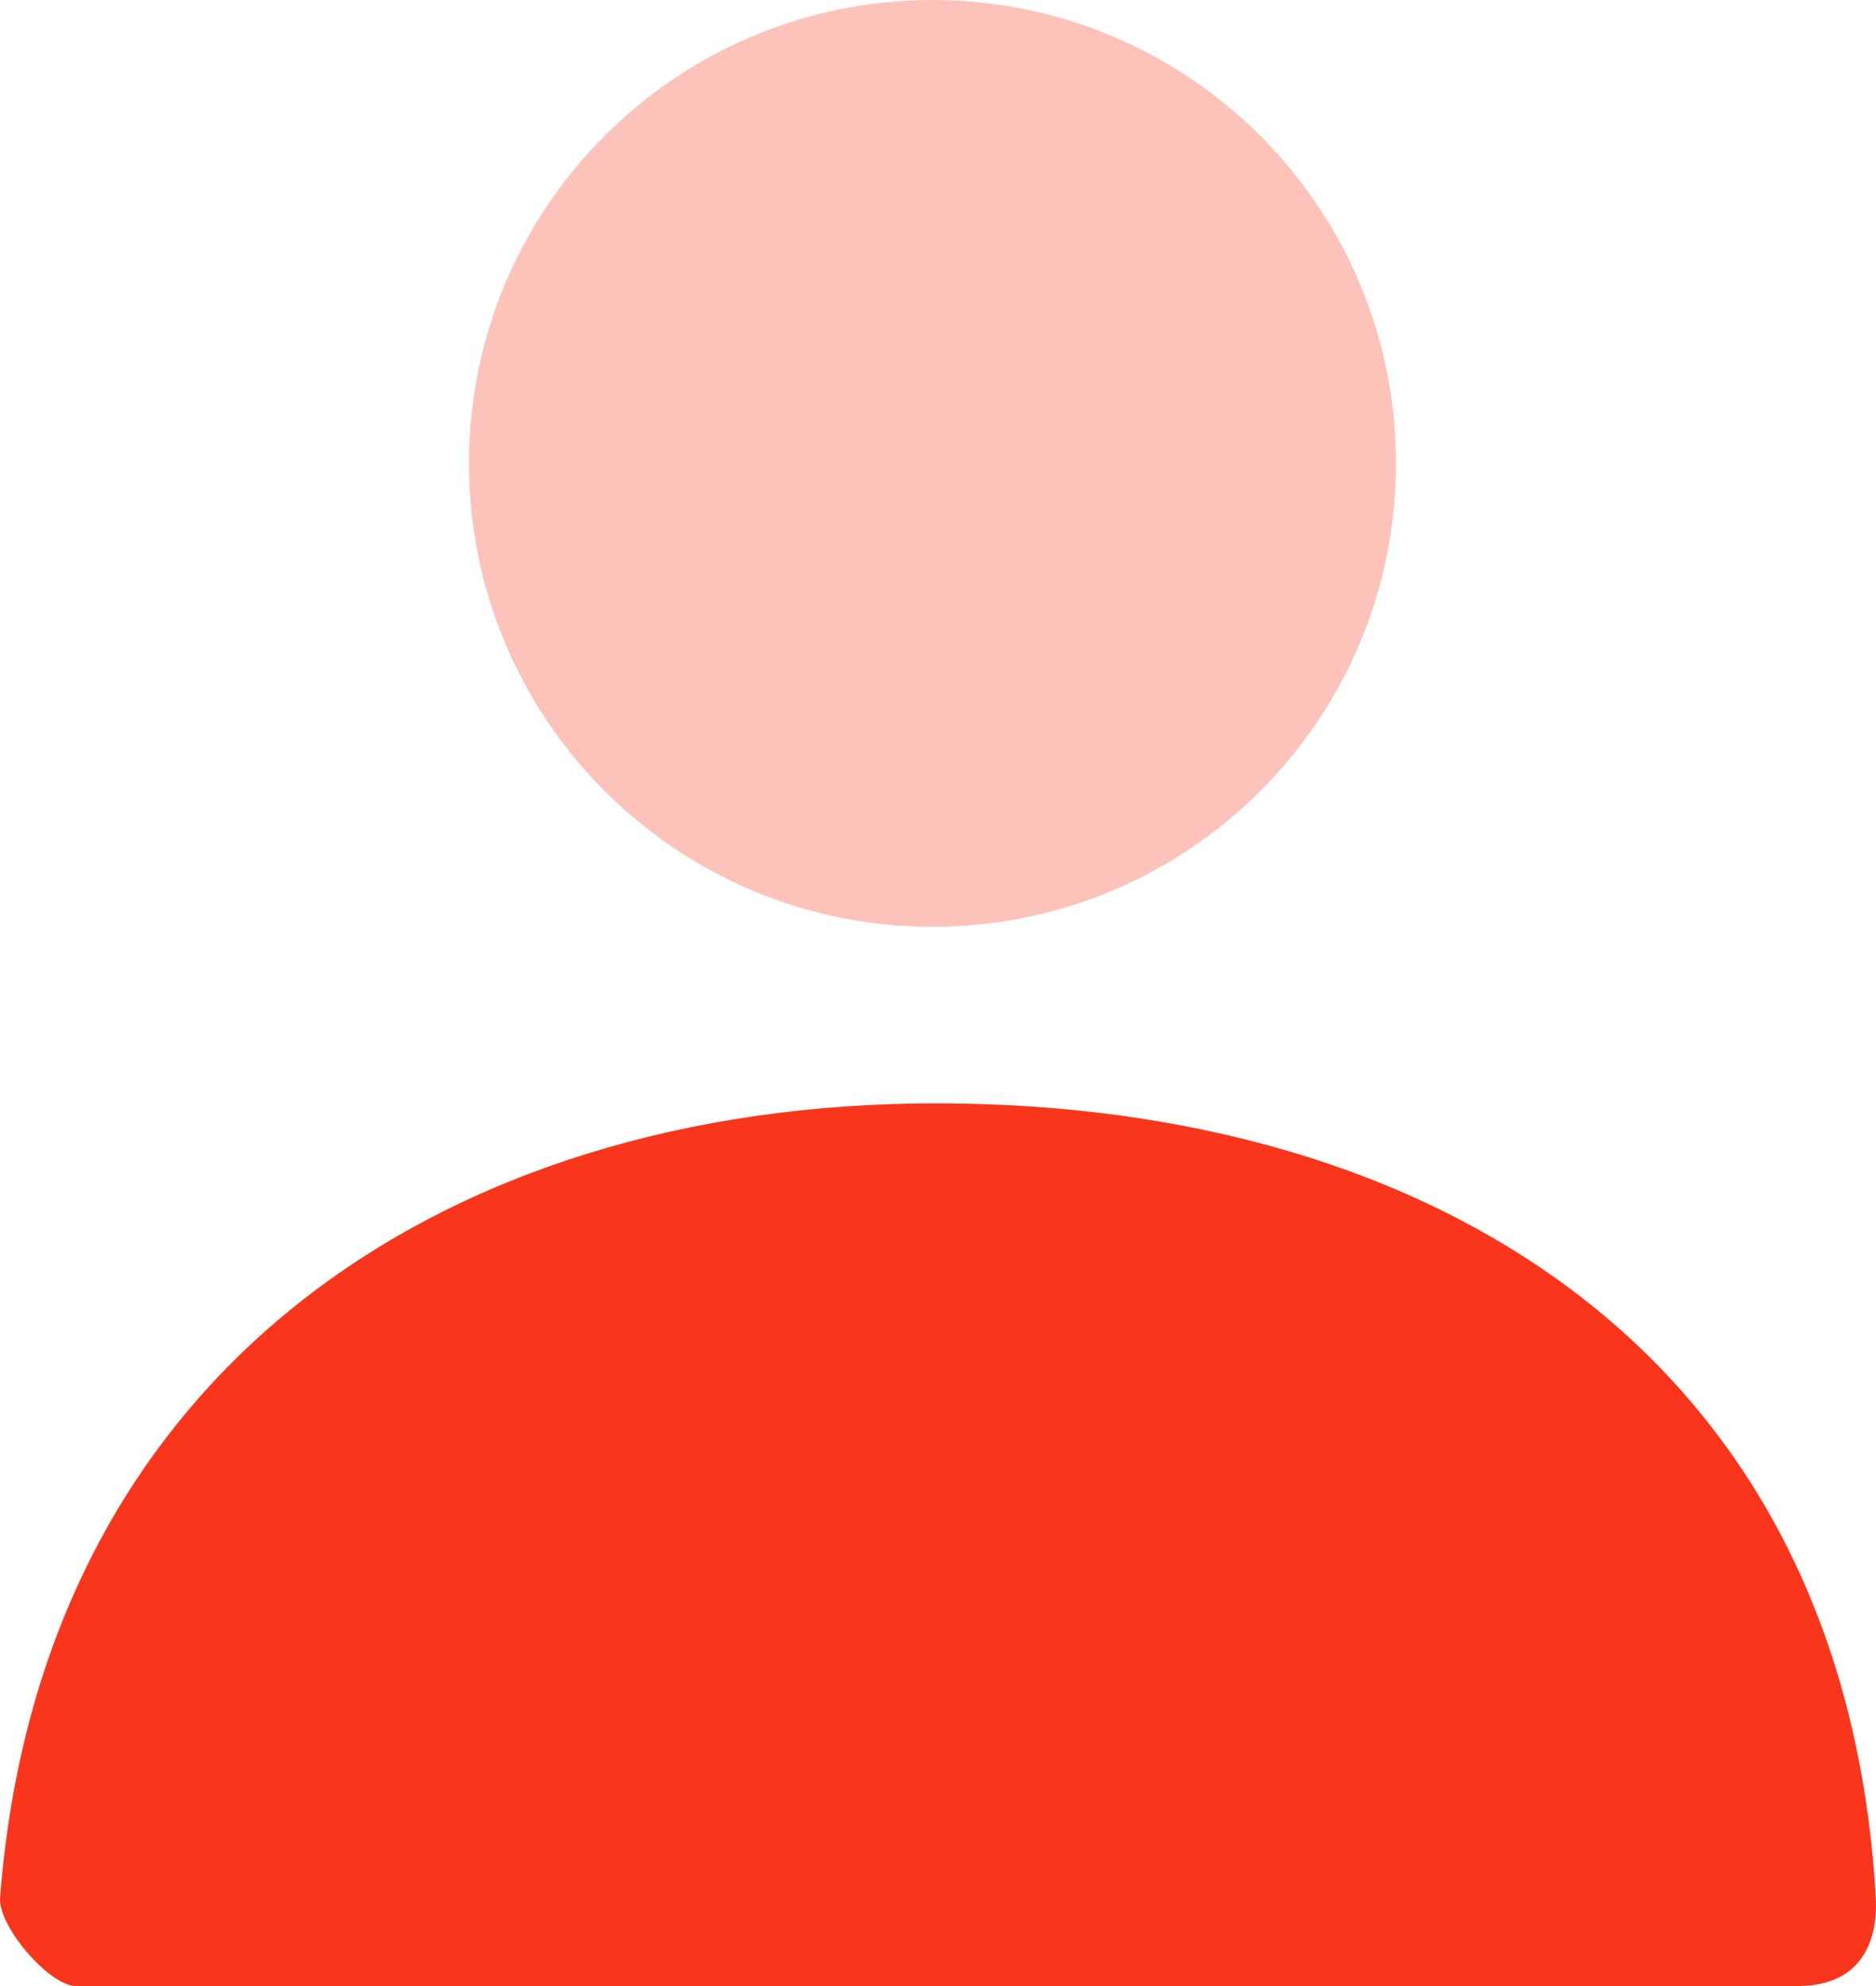 <svg width="17" height="18" viewBox="0 0 17 18" fill="none" xmlns="http://www.w3.org/2000/svg">
<path opacity="0.3" d="M8.45 8.4C6.13 8.4 4.25 6.52 4.25 4.2C4.25 1.88 6.13 0 8.45 0C10.77 0 12.65 1.88 12.65 4.2C12.65 6.52 10.77 8.4 8.45 8.4Z" fill="#F9361B"/>
<path d="M0.001 17.199C0.367 12.427 4.025 10 8.484 10C13.006 10 16.721 12.293 16.998 17.2C17.009 17.395 16.998 18 16.288 18C12.789 18 7.588 18 0.687 18C0.45 18 -0.019 17.459 0.001 17.199Z" fill="#F9361B"/>
</svg>
